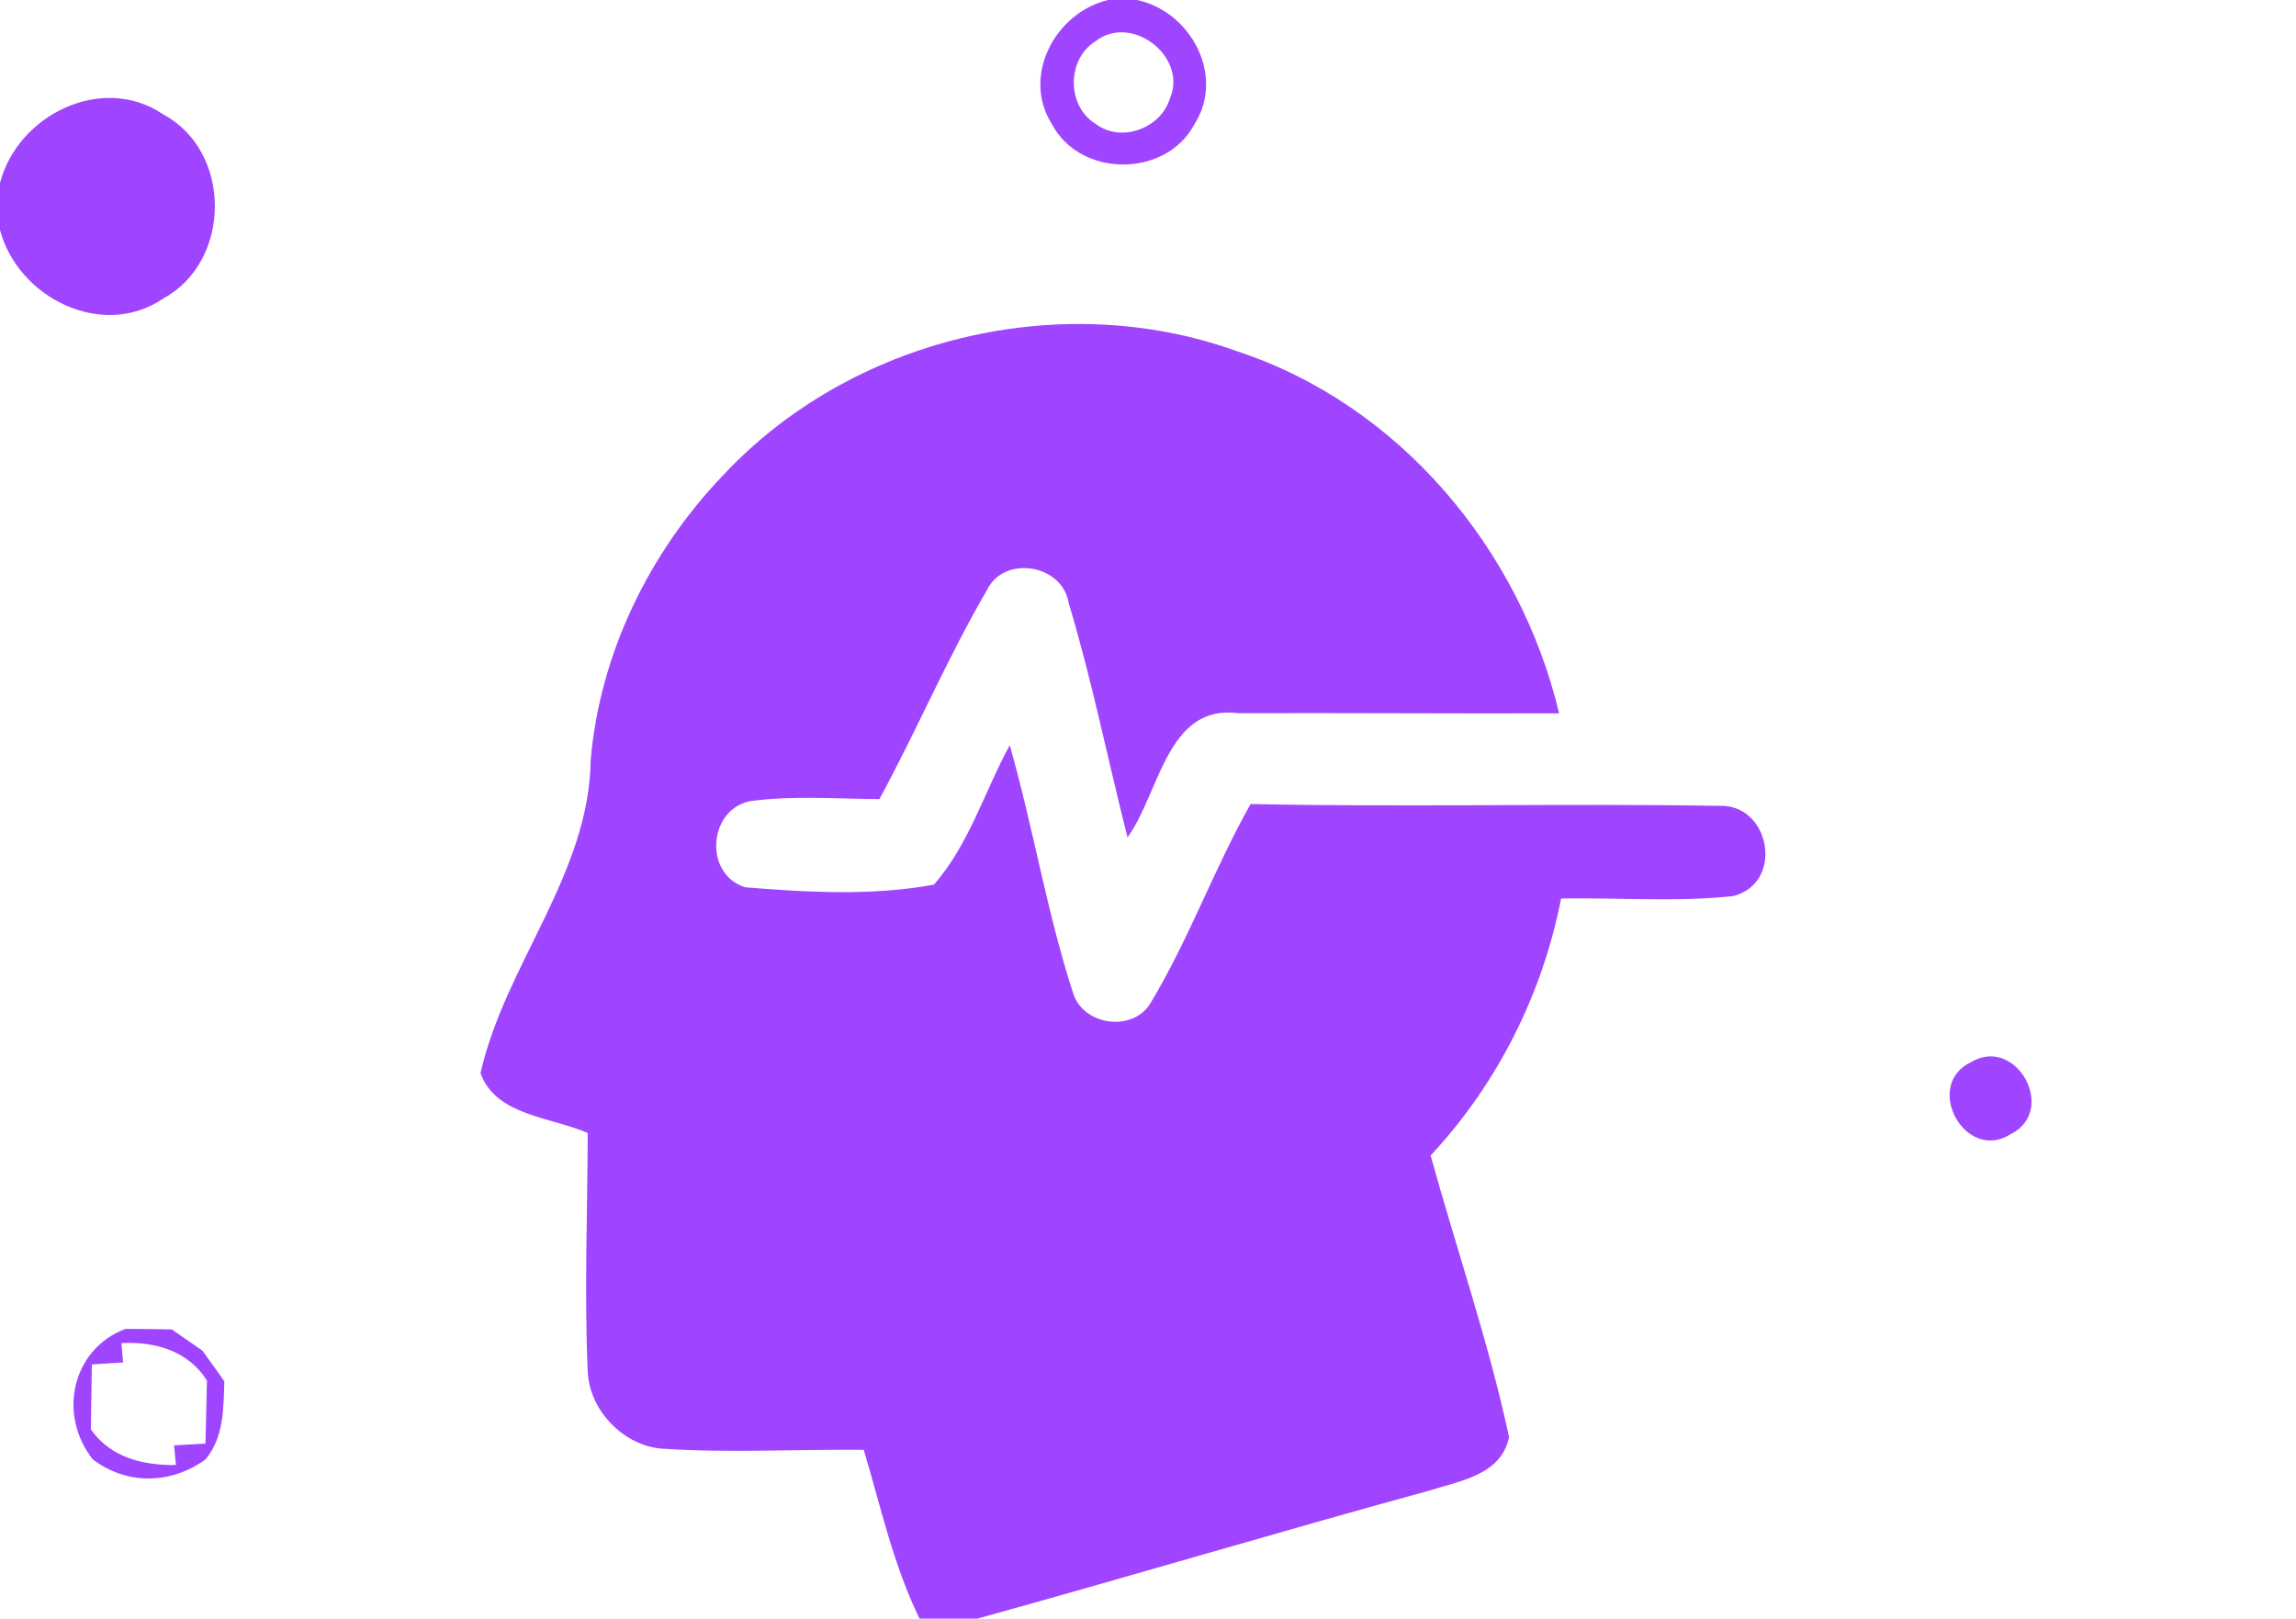 <?xml version="1.0" encoding="UTF-8" ?>
<!DOCTYPE svg PUBLIC "-//W3C//DTD SVG 1.1//EN" "http://www.w3.org/Graphics/SVG/1.1/DTD/svg11.dtd">
<svg width="139pt" height="98pt" viewBox="0 0 139 98" version="1.1" xmlns="http://www.w3.org/2000/svg">
<g id="#9f45ffff">
<path fill="#9f45ff" opacity="1.00" d=" M 67.08 0.00 L 68.83 0.00 C 72.10 0.69 74.20 4.60 72.29 7.56 C 70.55 10.77 65.41 10.76 63.69 7.53 C 61.83 4.60 63.88 0.77 67.08 0.00 M 66.32 2.50 C 64.57 3.59 64.57 6.42 66.33 7.50 C 67.87 8.67 70.26 7.78 70.82 5.98 C 71.93 3.46 68.52 0.78 66.32 2.50 Z" />
<path fill="#9f45ff" opacity="1.00" d=" M 0.00 11.08 C 1.06 6.96 6.19 4.42 9.87 6.92 C 14.06 9.15 14.04 15.81 9.89 18.07 C 6.20 20.59 1.10 18.04 0.00 13.93 L 0.00 11.08 Z" />
<path fill="#9f45ff" opacity="1.00" d=" M 43.79 28.76 C 51.52 20.49 64.21 17.41 74.87 21.26 C 84.70 24.48 92.02 33.24 94.39 43.19 C 87.91 43.21 81.44 43.16 74.97 43.18 C 70.64 42.61 70.21 48.02 68.26 50.70 C 67.06 45.97 66.11 41.19 64.70 36.52 C 64.34 34.17 60.79 33.57 59.75 35.73 C 57.36 39.82 55.51 44.21 53.24 48.38 C 50.62 48.37 47.98 48.15 45.38 48.51 C 42.85 49.06 42.62 52.96 45.12 53.72 C 48.90 54.03 52.80 54.25 56.54 53.56 C 58.67 51.13 59.60 47.92 61.13 45.12 C 62.55 50.09 63.37 55.22 64.97 60.14 C 65.58 62.10 68.60 62.52 69.66 60.72 C 71.98 56.87 73.50 52.60 75.71 48.68 C 85.15 48.88 94.60 48.63 104.04 48.79 C 107.16 48.62 108.06 53.44 104.94 54.25 C 101.48 54.63 97.99 54.34 94.51 54.40 C 93.37 60.21 90.65 65.63 86.61 69.96 C 88.18 75.64 90.12 81.24 91.36 87.01 C 90.88 89.32 88.36 89.66 86.49 90.26 C 77.36 92.76 68.29 95.48 59.17 98.00 L 55.67 98.00 C 54.08 94.76 53.32 91.21 52.29 87.78 C 48.23 87.74 44.15 87.98 40.09 87.71 C 37.73 87.54 35.64 85.35 35.58 82.98 C 35.37 78.19 35.57 73.39 35.58 68.60 C 33.40 67.63 30.00 67.56 29.09 64.97 C 30.57 58.42 35.66 52.95 35.76 46.03 C 36.31 39.57 39.32 33.42 43.79 28.76 Z" />
<path fill="#9f45ff" opacity="1.00" d=" M 119.32 64.31 C 122.06 62.67 124.58 67.23 121.74 68.66 C 118.97 70.43 116.40 65.71 119.32 64.31 Z" />
<path fill="#9f45ff" opacity="1.00" d=" M 7.59 80.46 C 8.52 80.46 9.46 80.47 10.40 80.49 C 10.86 80.81 11.79 81.45 12.25 81.77 C 12.59 82.23 13.25 83.16 13.58 83.63 C 13.53 85.26 13.56 87.05 12.43 88.37 C 10.34 89.87 7.69 89.93 5.62 88.36 C 3.50 85.69 4.32 81.70 7.59 80.46 M 7.45 82.49 C 6.98 82.52 6.04 82.58 5.56 82.61 C 5.55 83.59 5.51 85.56 5.50 86.54 C 6.68 88.24 8.66 88.73 10.65 88.70 L 10.54 87.51 C 11.02 87.48 11.97 87.43 12.44 87.40 C 12.46 86.45 12.51 84.54 12.53 83.59 C 11.41 81.79 9.38 81.21 7.35 81.32 L 7.45 82.49 Z" />
</g>
</svg>
